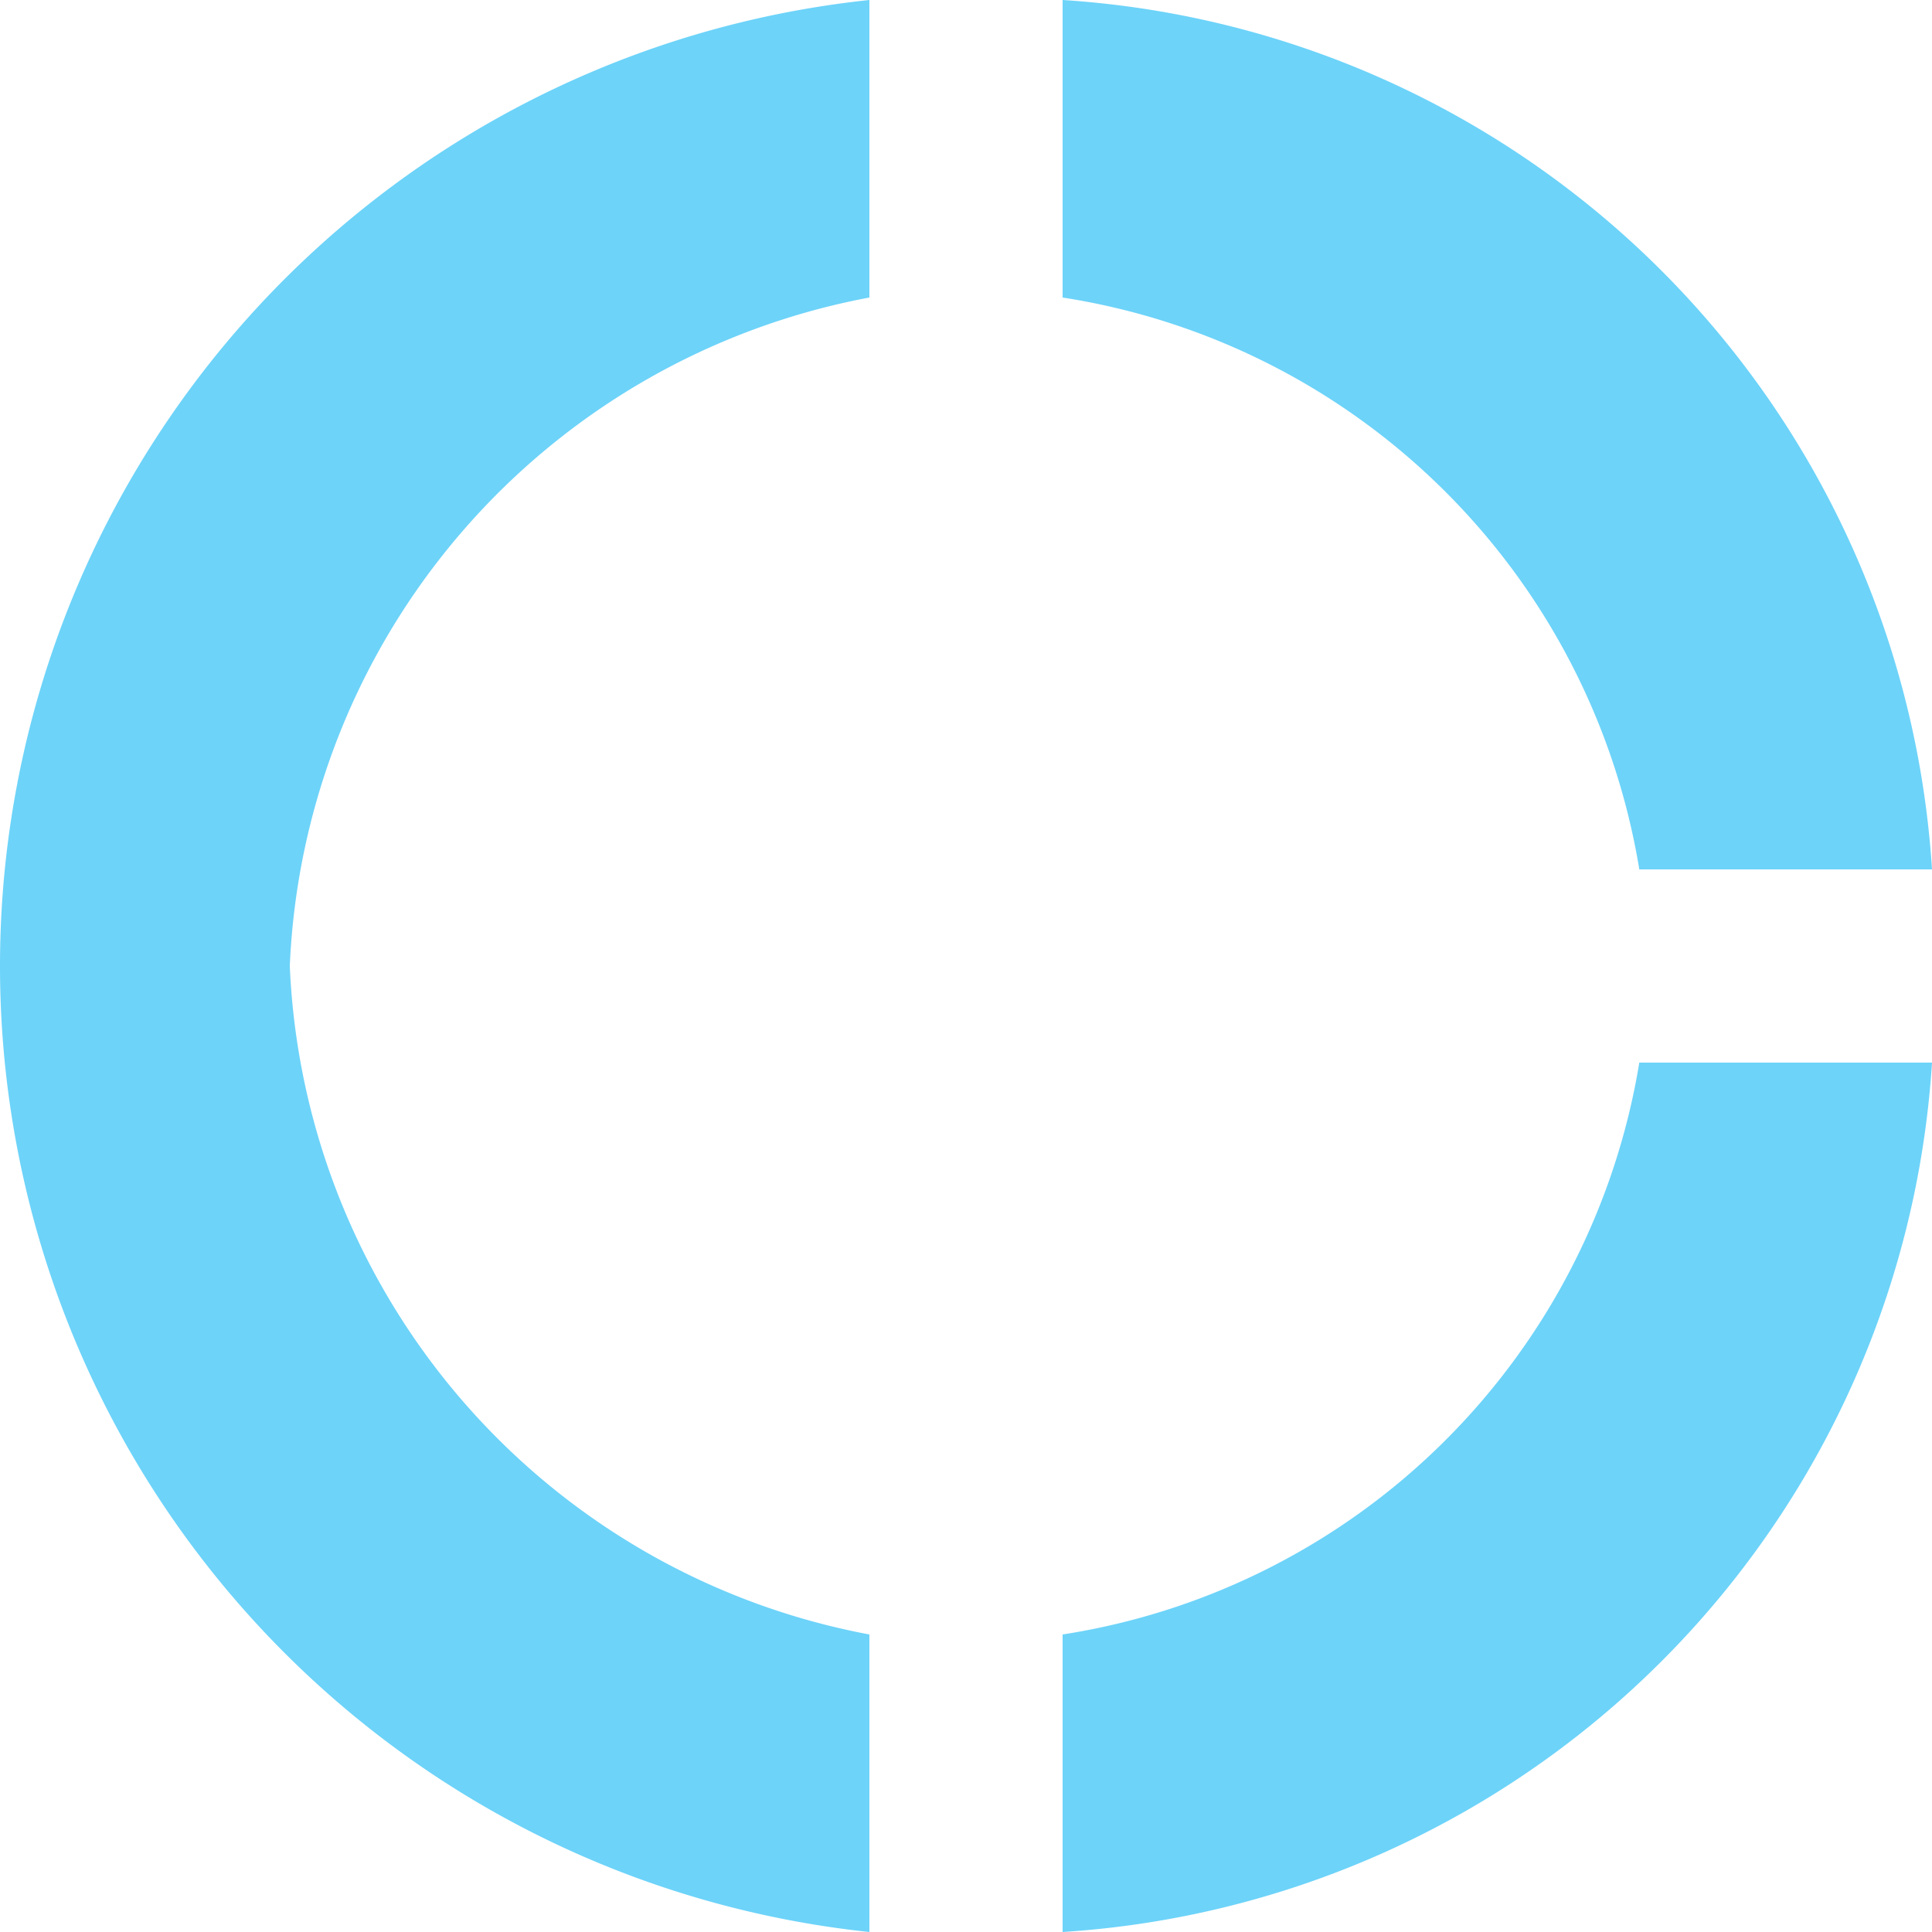 <svg xmlns="http://www.w3.org/2000/svg" width="18" height="18" viewBox="0 0 18 18">
  <path id="ic_donut_large_24px" d="M10.1,4.772V2a9.05,9.05,0,0,0,0,18V17.228A6.625,6.625,0,0,1,4.7,11,6.625,6.625,0,0,1,10.1,4.772ZM17.273,10.1H20A8.667,8.667,0,0,0,11.9,2V4.772A6.448,6.448,0,0,1,17.273,10.1ZM11.9,17.228V20A8.667,8.667,0,0,0,20,11.9H17.273A6.448,6.448,0,0,1,11.9,17.228Z" transform="translate(-2 -2)" fill="#6dd3f9"/>
</svg>
